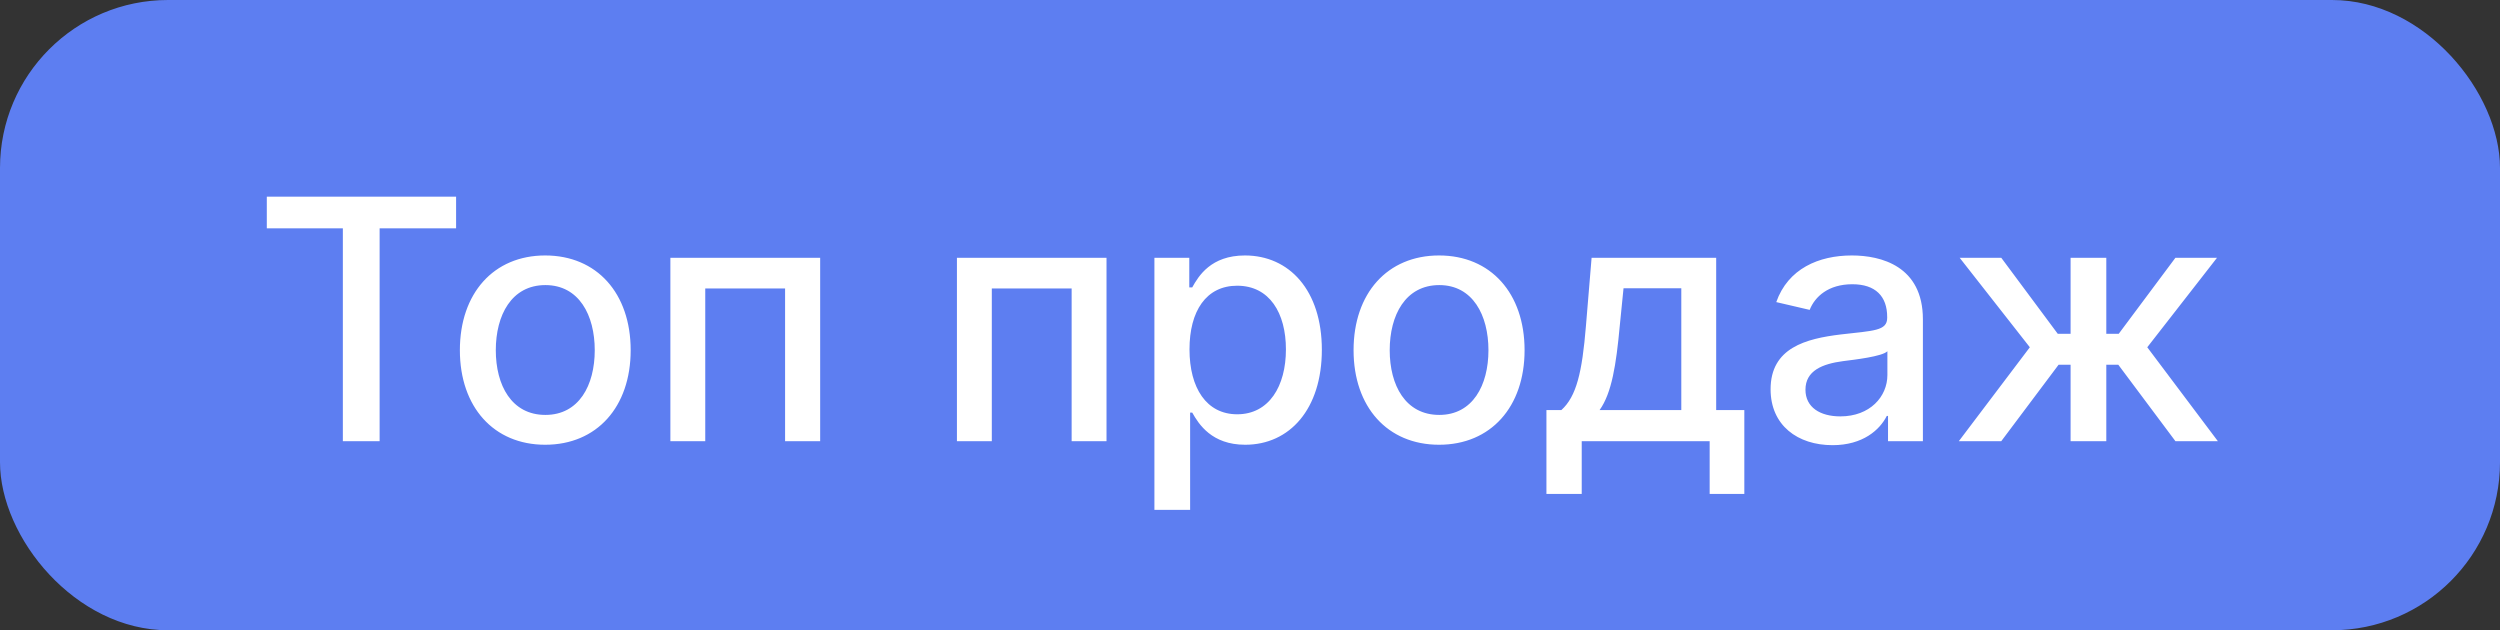 <svg width="119" height="30" viewBox="0 0 119 30" fill="none" xmlns="http://www.w3.org/2000/svg" xmlns:xlink="http://www.w3.org/1999/xlink">
	<rect x="0" y="0" width="119" height="30" fill="#333333" stroke="none"/>
	<desc>
			Created with Pixso.
	</desc>
	<defs/>
	<rect id="Frame 513722" rx="8" width="119" height="30" fill="#5D7EF1" fill-opacity="1"/>
	<path id="Топ продаж" d="M16.32 10.87L12.7 10.87L12.7 9.36L21.71 9.36L21.71 10.87L18.07 10.87L18.07 21L16.32 21L16.32 10.87ZM30.02 16.67C30.02 19.37 28.41 21.17 25.95 21.17C23.5 21.17 21.89 19.37 21.89 16.67C21.89 13.96 23.5 12.16 25.95 12.16C28.41 12.16 30.02 13.96 30.02 16.67ZM56.65 24.27L54.95 24.27L54.95 12.27L56.61 12.27L56.61 13.68L56.75 13.68C57.05 13.14 57.64 12.16 59.26 12.16C61.37 12.16 62.92 13.82 62.92 16.65C62.92 19.47 61.39 21.17 59.27 21.17C57.68 21.17 57.06 20.19 56.75 19.64L56.65 19.64L56.65 24.27ZM72.57 16.67C72.57 19.37 70.96 21.17 68.5 21.17C66.04 21.17 64.43 19.37 64.43 16.67C64.43 13.96 66.04 12.16 68.5 12.16C70.96 12.16 72.57 13.96 72.57 16.67ZM89.81 19.8C89.48 20.46 88.67 21.19 87.23 21.19C85.57 21.19 84.28 20.25 84.28 18.53C84.28 16.55 85.97 16.12 87.62 15.92C89.19 15.74 89.83 15.75 89.83 15.13L89.83 15.09C89.83 14.1 89.27 13.53 88.17 13.53C87.03 13.53 86.39 14.12 86.14 14.75L84.55 14.38C85.11 12.79 86.57 12.16 88.15 12.16C89.53 12.16 91.53 12.66 91.53 15.2L91.53 21L89.87 21L89.87 19.8L89.81 19.8ZM33.57 21L31.91 21L31.91 12.27L39.04 12.27L39.04 21L37.37 21L37.37 13.73L33.57 13.73L33.57 21ZM47.21 21L45.55 21L45.55 12.27L52.67 12.27L52.67 21L51.01 21L51.01 13.73L47.21 13.73L47.21 21ZM75.29 23.51L73.61 23.51L73.61 19.52L74.32 19.52C75.04 18.87 75.31 17.72 75.49 15.52L75.76 12.27L81.69 12.27L81.69 19.52L83.03 19.52L83.03 23.51L81.38 23.51L81.38 21L75.29 21L75.29 23.51ZM95.26 21L93.24 21L96.62 16.53L93.28 12.27L95.26 12.27L97.95 15.89L98.56 15.89L98.56 12.27L100.26 12.27L100.26 15.89L100.85 15.89L103.55 12.27L105.53 12.27L102.21 16.53L105.57 21L103.55 21L100.83 17.36L100.26 17.36L100.26 21L98.56 21L98.56 17.36L97.99 17.36L95.26 21ZM23.6 16.67C23.6 18.34 24.35 19.75 25.96 19.75C27.56 19.75 28.31 18.34 28.31 16.67C28.31 15 27.56 13.57 25.96 13.57C24.35 13.57 23.6 15 23.6 16.67ZM66.15 16.67C66.15 18.34 66.9 19.75 68.51 19.75C70.1 19.75 70.85 18.34 70.85 16.67C70.85 15 70.1 13.57 68.51 13.57C66.9 13.57 66.15 15 66.15 16.67ZM58.89 13.6C57.41 13.6 56.62 14.81 56.62 16.63C56.62 18.47 57.43 19.72 58.89 19.72C60.41 19.72 61.21 18.38 61.21 16.63C61.21 14.9 60.43 13.6 58.89 13.6ZM77.1 15.52C76.93 17.36 76.72 18.71 76.14 19.52L80.03 19.52L80.03 13.72L77.28 13.72L77.1 15.52ZM85.94 18.55C85.94 19.39 86.64 19.82 87.6 19.82C89.01 19.82 89.84 18.88 89.84 17.85L89.84 16.72C89.59 16.97 88.28 17.12 87.73 17.19C86.75 17.32 85.94 17.64 85.94 18.55Z" fill="#FFFFFF" fill-opacity="1" fill-rule="evenodd"/>
</svg>
